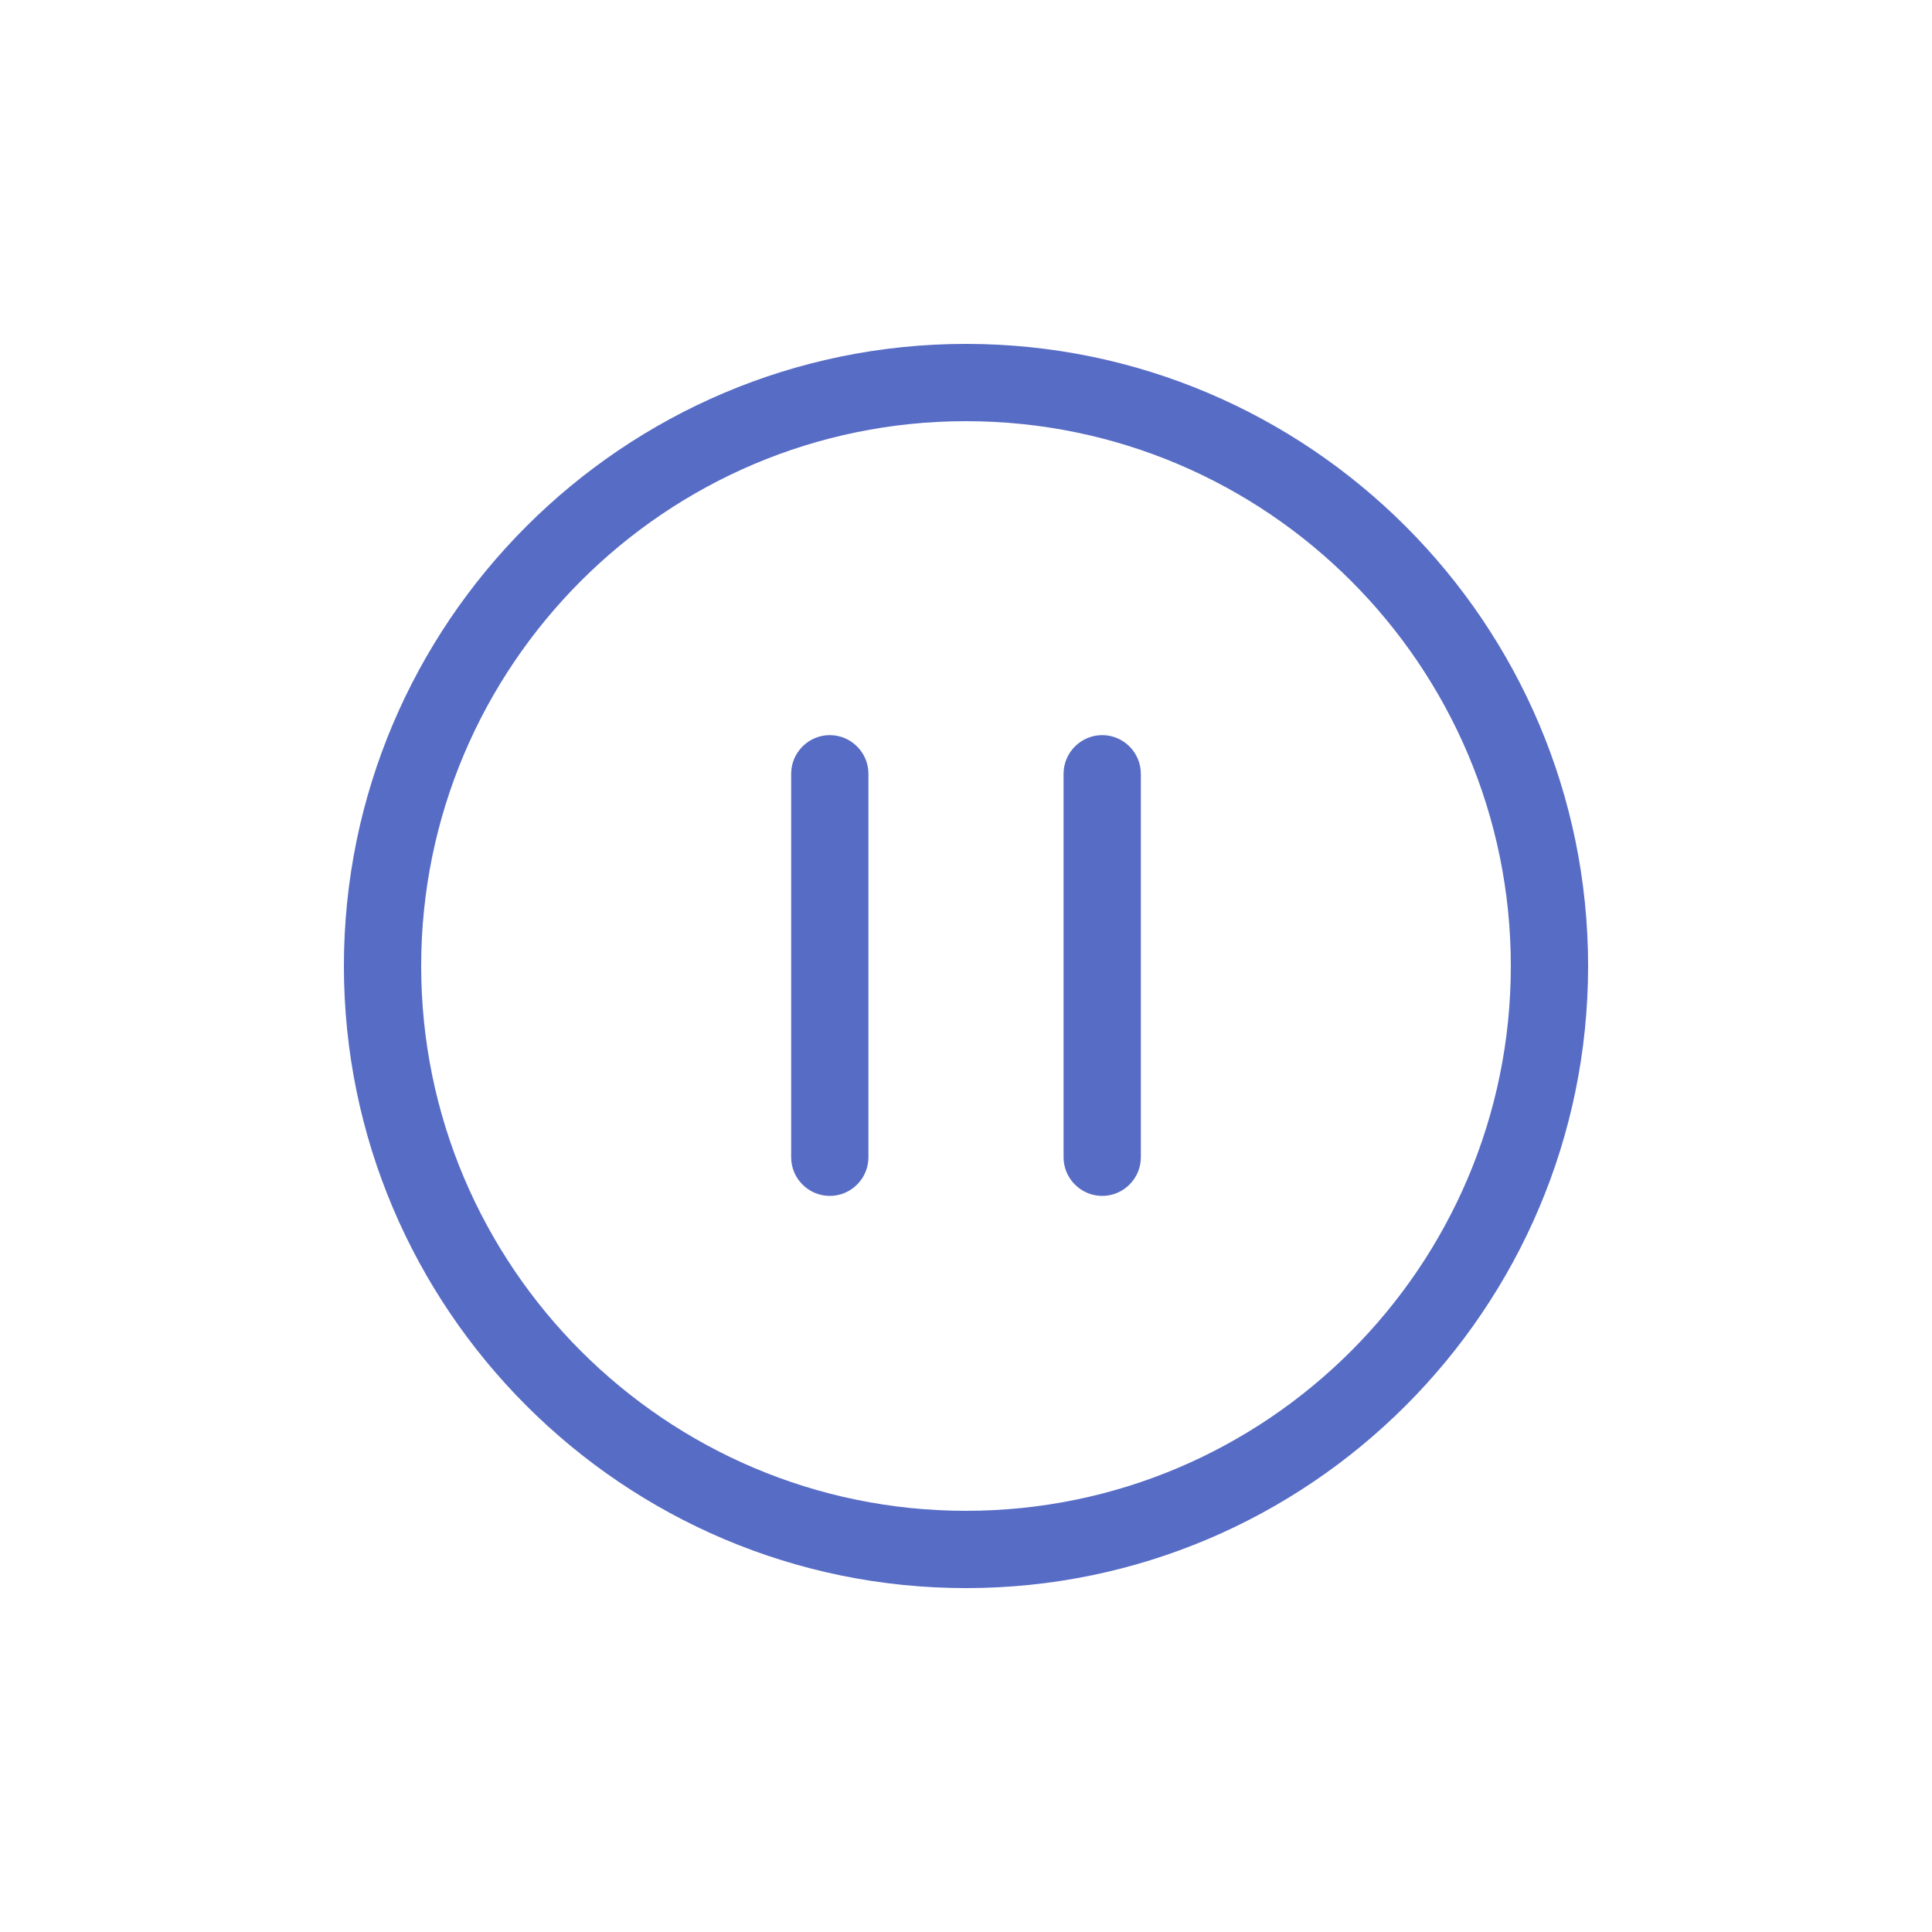 <?xml version="1.0" encoding="utf-8"?>
<!-- Generator: Adobe Illustrator 19.2.0, SVG Export Plug-In . SVG Version: 6.00 Build 0)  -->
<svg version="1.1" id="Layer_1" xmlns="http://www.w3.org/2000/svg" xmlns:xlink="http://www.w3.org/1999/xlink" x="0px" y="0px"
	 viewBox="0 0 200 200" style="enable-background:new 0 0 200 200;" xml:space="preserve">
<style type="text/css">
	.st0{fill:#576CC5;}
</style>
<g>
	<path class="st0" d="M85.9,76.1c-2.2,0-4,1.8-4,4v39.7c0,2.2,1.8,4,4,4s4-1.8,4-4V80.1C89.9,77.9,88.1,76.1,85.9,76.1z"/>
	<path class="st0" d="M114.1,76.1c-2.2,0-4,1.8-4,4v39.7c0,2.2,1.8,4,4,4s4-1.8,4-4V80.1C118.1,77.9,116.3,76.1,114.1,76.1z"/>
	<path class="st0" d="M100,35.6c-35.5,0-64.4,28.9-64.4,64.4s28.9,64.4,64.4,64.4s64.4-28.9,64.4-64.4S135.5,35.6,100,35.6z
		 M100,156.4c-31.1,0-56.4-25.3-56.4-56.4S68.9,43.6,100,43.6s56.4,25.3,56.4,56.4S131.1,156.4,100,156.4z"/>
</g>
</svg>
